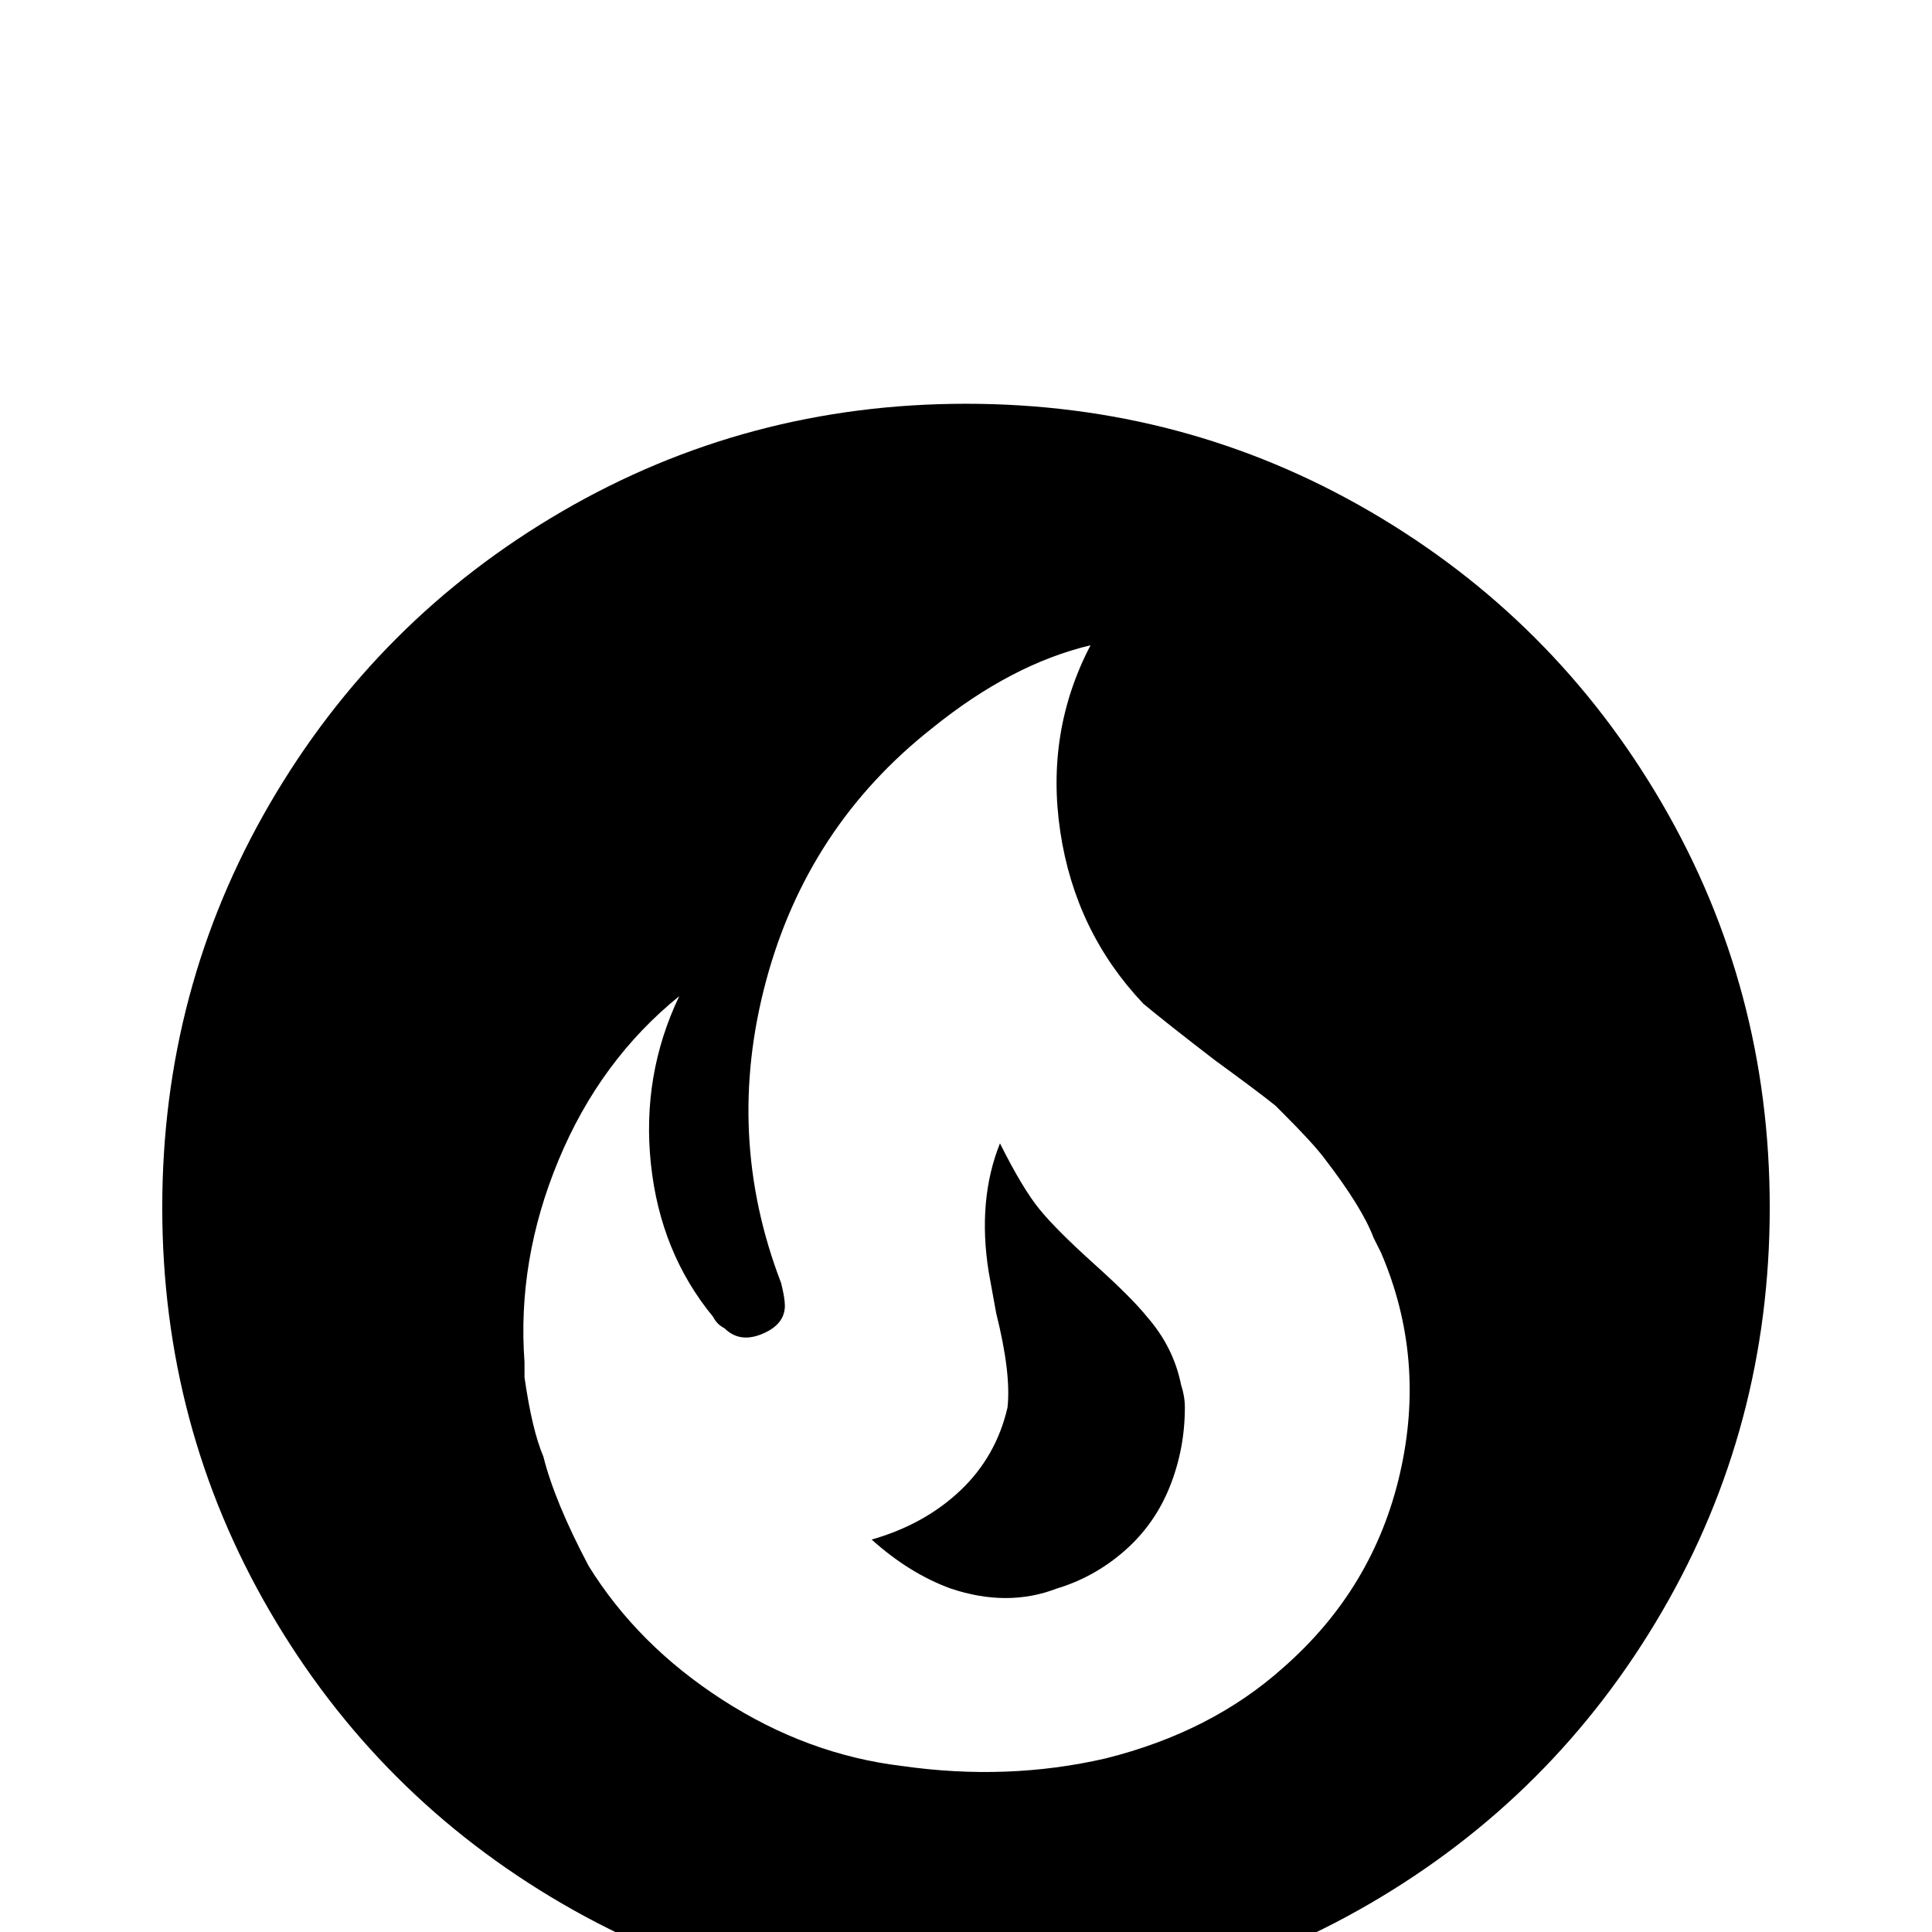 <svg xmlns="http://www.w3.org/2000/svg" viewBox="0 -512 512 512">
	<path fill="#000000" d="M313 -145Q314 -142 314 -139Q314 -128 310 -118Q306 -108 298 -101Q290 -94 280 -91Q267 -86 252 -91Q241 -95 231 -104Q245 -108 254.5 -117Q264 -126 267 -139Q268 -148 264 -164L262 -175Q259 -194 265 -209Q271 -197 275.5 -191.5Q280 -186 290 -177Q300 -168 304 -163Q311 -155 313 -145ZM469 -192Q469 -134 440.5 -85Q412 -36 363 -7.5Q314 21 256 21Q198 21 149 -7.5Q100 -36 71.5 -85Q43 -134 43 -192Q43 -250 71.5 -299Q100 -348 149 -376.5Q198 -405 256 -405Q314 -405 363 -376.5Q412 -348 440.5 -299Q469 -250 469 -192ZM366 -180L364 -184Q361 -192 351 -205Q348 -209 340 -217L338 -219Q333 -223 322 -231Q309 -241 303 -246Q285 -265 281 -291.5Q277 -318 289 -341Q268 -336 247 -319Q214 -293 203 -252Q192 -211 207 -172Q208 -168 208 -166Q208 -161 202 -158.5Q196 -156 192 -160Q190 -161 189 -163Q175 -180 172.5 -203.5Q170 -227 180 -248Q159 -231 148 -204.5Q137 -178 139 -151V-147Q141 -133 144 -126Q147 -114 156 -97Q169 -76 191.5 -61.5Q214 -47 239 -44Q267 -40 293 -46Q321 -53 340 -70Q364 -91 371 -121.5Q378 -152 366 -180Z"/>
</svg>